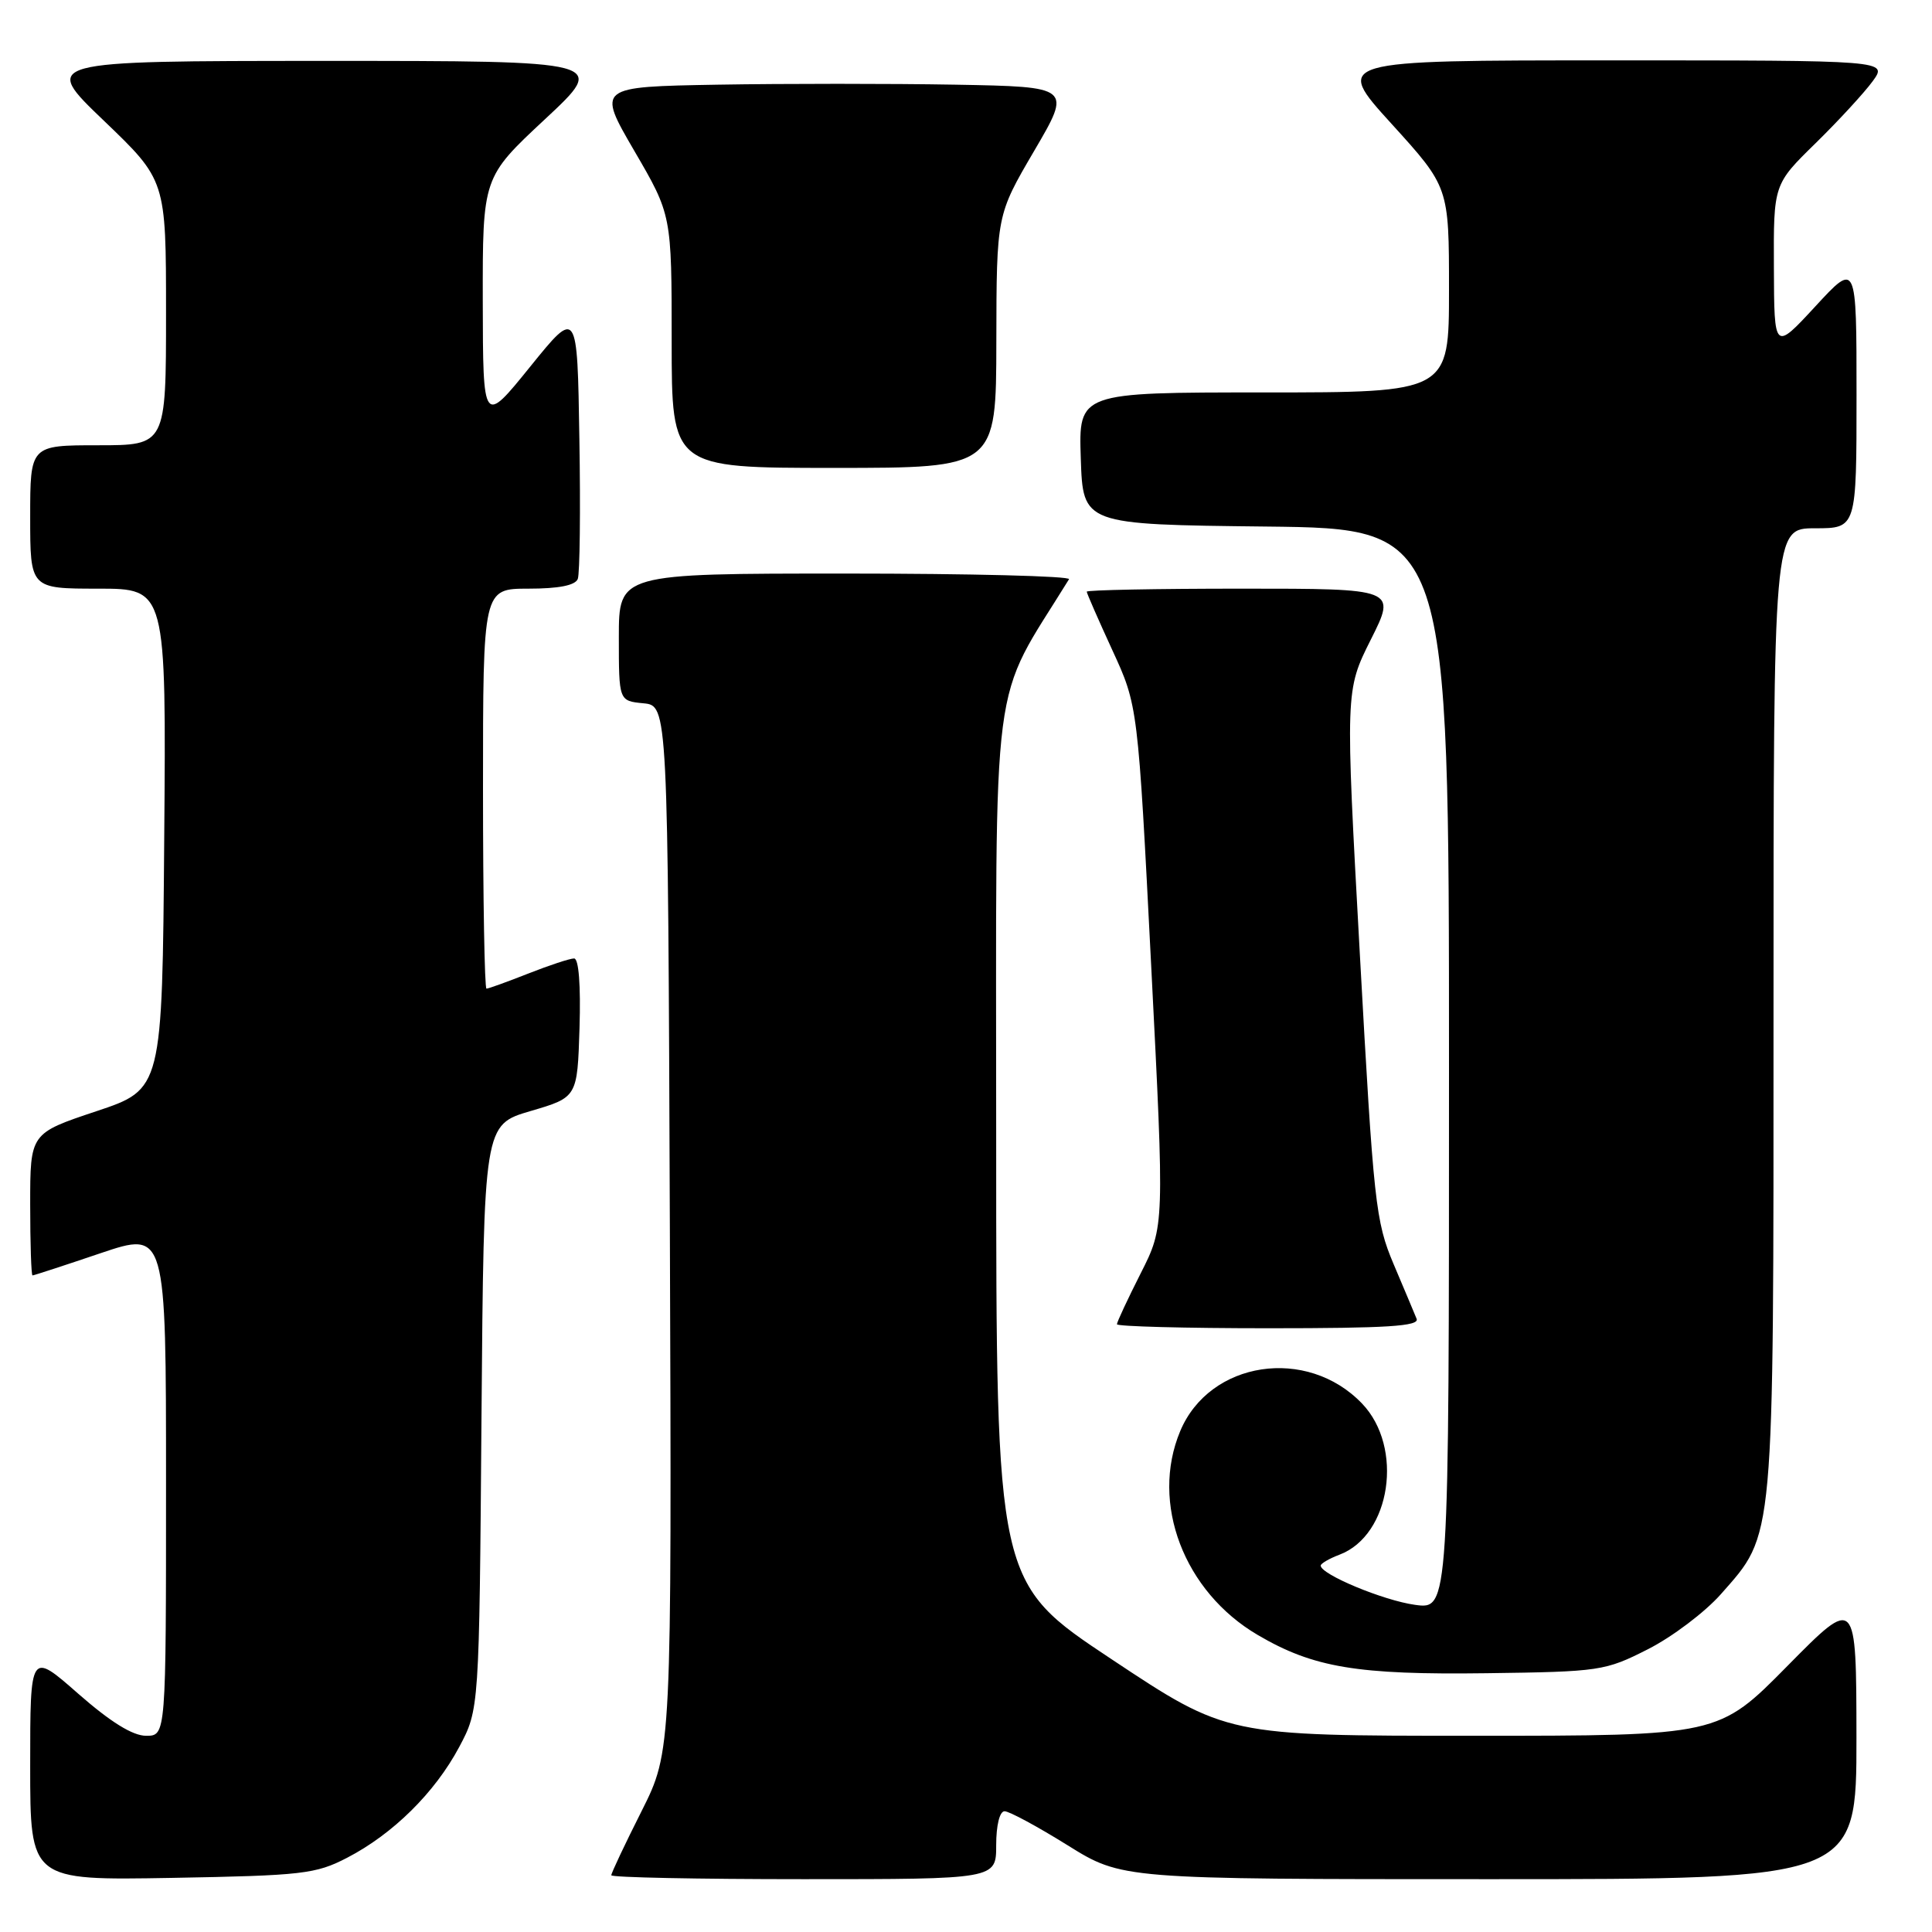 <?xml version="1.0" encoding="UTF-8" standalone="no"?>
<!DOCTYPE svg PUBLIC "-//W3C//DTD SVG 1.1//EN" "http://www.w3.org/Graphics/SVG/1.1/DTD/svg11.dtd" >
<svg xmlns="http://www.w3.org/2000/svg" xmlns:xlink="http://www.w3.org/1999/xlink" version="1.1" viewBox="0 0 256 256">
 <g >
 <path fill="currentColor"
d=" M 46.00 246.16 C 52.08 243.01 57.62 237.53 60.84 231.50 C 63.50 226.50 63.50 226.50 63.80 187.77 C 64.11 149.04 64.11 149.04 70.30 147.22 C 76.50 145.40 76.50 145.40 76.79 136.20 C 76.96 130.54 76.69 127.00 76.07 127.00 C 75.52 127.00 72.79 127.90 70.00 129.00 C 67.21 130.10 64.72 131.00 64.46 131.00 C 64.21 131.00 64.00 119.08 64.00 104.50 C 64.00 78.00 64.00 78.00 70.03 78.00 C 74.02 78.00 76.23 77.57 76.56 76.71 C 76.83 76.01 76.93 67.65 76.77 58.14 C 76.50 40.86 76.50 40.86 70.25 48.59 C 64.00 56.32 64.00 56.32 63.97 39.91 C 63.95 23.50 63.95 23.50 72.22 15.79 C 80.50 8.07 80.50 8.07 43.00 8.07 C 5.50 8.08 5.50 8.08 13.75 15.98 C 22.00 23.89 22.00 23.89 22.00 41.44 C 22.00 59.00 22.00 59.00 13.00 59.00 C 4.00 59.00 4.00 59.00 4.00 68.50 C 4.00 78.00 4.00 78.00 13.01 78.00 C 22.03 78.00 22.03 78.00 21.76 111.17 C 21.50 144.33 21.50 144.33 12.75 147.25 C 4.00 150.17 4.00 150.17 4.00 159.58 C 4.00 164.76 4.14 169.00 4.31 169.00 C 4.48 169.00 8.53 167.68 13.31 166.06 C 22.00 163.13 22.00 163.13 22.00 196.56 C 22.00 230.00 22.00 230.00 19.36 230.00 C 17.58 230.00 14.65 228.18 10.36 224.42 C 4.00 218.83 4.00 218.83 4.00 233.99 C 4.00 249.16 4.00 249.16 22.75 248.83 C 40.09 248.52 41.84 248.32 46.00 246.16 Z  M 132.00 244.50 C 132.00 241.86 132.46 240.00 133.11 240.00 C 133.73 240.00 137.48 242.03 141.45 244.50 C 148.67 249.00 148.67 249.00 197.33 249.00 C 246.00 249.00 246.00 249.00 245.99 230.25 C 245.97 211.50 245.97 211.50 236.84 220.75 C 227.72 230.00 227.72 230.00 195.14 230.00 C 162.56 230.00 162.56 230.00 147.28 219.85 C 132.00 209.71 132.00 209.71 132.00 151.06 C 132.00 87.06 131.13 93.79 141.65 76.75 C 141.91 76.34 128.59 76.00 112.06 76.00 C 82.00 76.00 82.00 76.00 82.00 84.44 C 82.00 92.87 82.00 92.87 85.25 93.19 C 88.50 93.50 88.50 93.50 88.76 162.76 C 89.01 232.02 89.01 232.02 85.01 239.99 C 82.80 244.37 81.00 248.19 81.00 248.48 C 81.00 248.77 92.47 249.00 106.50 249.00 C 132.00 249.00 132.00 249.00 132.00 244.50 Z  M 218.36 218.53 C 221.58 216.90 225.93 213.61 228.03 211.23 C 235.18 203.10 235.00 205.11 235.00 133.82 C 235.00 70.00 235.00 70.00 240.50 70.00 C 246.00 70.00 246.00 70.00 246.00 52.34 C 246.00 34.68 246.00 34.68 240.55 40.59 C 235.09 46.50 235.09 46.50 235.05 35.47 C 235.00 24.43 235.00 24.43 240.58 18.97 C 243.65 15.96 247.05 12.26 248.15 10.75 C 250.14 8.00 250.14 8.00 213.45 8.00 C 176.75 8.00 176.75 8.00 184.38 16.40 C 192.00 24.79 192.00 24.79 192.00 38.40 C 192.00 52.00 192.00 52.00 167.46 52.00 C 142.92 52.00 142.92 52.00 143.21 60.75 C 143.50 69.50 143.50 69.50 167.75 69.77 C 192.00 70.04 192.00 70.04 192.00 141.65 C 192.00 213.27 192.00 213.27 187.50 212.65 C 183.33 212.08 175.00 208.62 175.00 207.45 C 175.00 207.18 176.12 206.52 177.50 206.00 C 184.30 203.42 186.03 191.77 180.48 185.98 C 173.18 178.36 160.27 180.32 156.38 189.64 C 152.40 199.16 156.87 210.91 166.67 216.65 C 174.03 220.97 179.86 221.94 197.00 221.71 C 212.01 221.51 212.69 221.41 218.36 218.53 Z  M 187.71 174.75 C 187.43 174.06 186.06 170.80 184.66 167.50 C 182.27 161.85 182.01 159.47 180.19 126.50 C 178.26 91.50 178.26 91.50 181.64 84.75 C 185.03 78.00 185.03 78.00 164.51 78.00 C 153.23 78.00 144.00 78.18 144.00 78.40 C 144.00 78.61 145.53 82.10 147.39 86.15 C 150.78 93.50 150.78 93.50 152.54 128.00 C 154.30 162.50 154.30 162.50 151.15 168.72 C 149.42 172.14 148.00 175.18 148.00 175.47 C 148.00 175.76 157.05 176.00 168.11 176.00 C 183.79 176.00 188.10 175.73 187.71 174.75 Z  M 132.02 45.25 C 132.05 28.50 132.05 28.50 137.03 20.00 C 142.01 11.50 142.01 11.50 126.57 11.22 C 118.08 11.07 103.92 11.07 95.12 11.22 C 79.11 11.50 79.11 11.50 84.05 19.99 C 89.00 28.48 89.00 28.48 89.00 45.24 C 89.00 62.00 89.00 62.00 110.50 62.00 C 132.00 62.00 132.00 62.00 132.02 45.25 Z "/>
</g>
</svg>